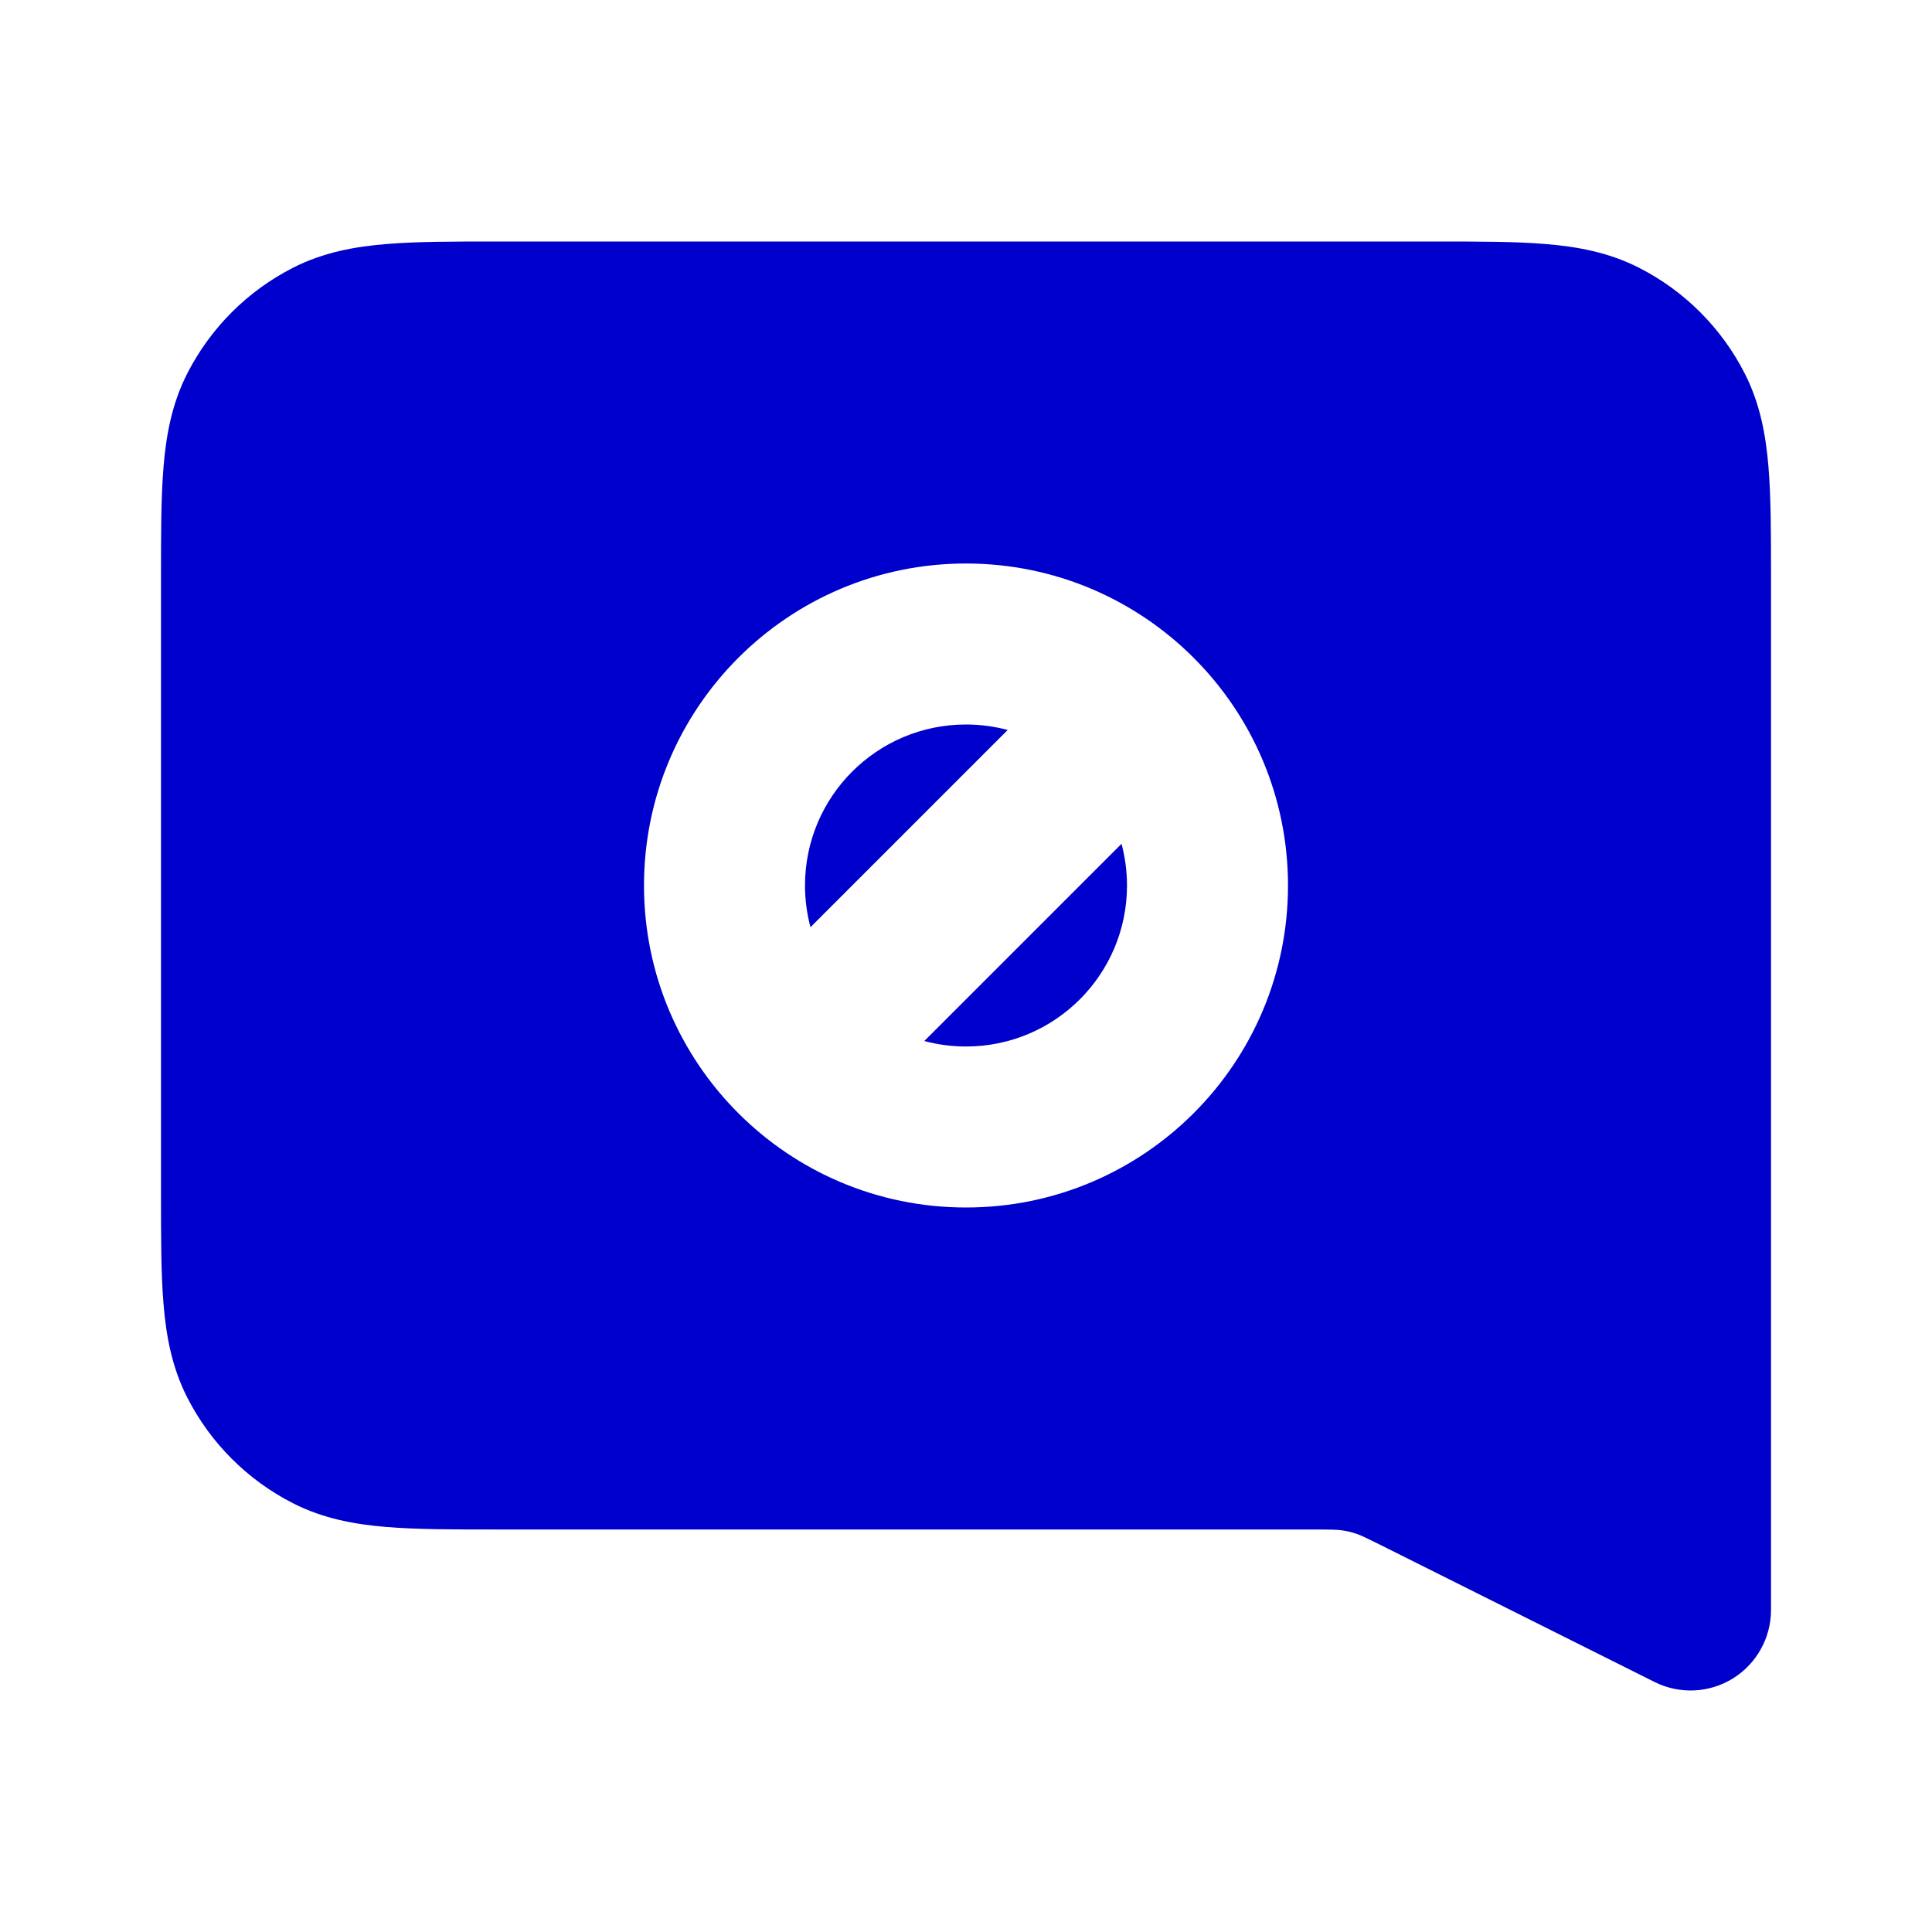 <svg width="24" height="24" viewBox="0 0 24 24" fill="none" xmlns="http://www.w3.org/2000/svg">
<path d="M10 11C10 9.895 10.895 9 12 9C12.179 9 12.353 9.024 12.518 9.068L10.068 11.518C10.024 11.353 10 11.179 10 11Z" fill="#0000CC"/>
<path d="M11.482 12.932L13.932 10.482C13.976 10.647 14 10.821 14 11C14 12.105 13.105 13 12 13C11.821 13 11.647 12.976 11.482 12.932Z" fill="#0000CC"/>
<path fill-rule="evenodd" clip-rule="evenodd" d="M17.838 3H6.161C5.634 3 5.18 3 4.805 3.031C4.41 3.063 4.016 3.134 3.638 3.327C3.074 3.615 2.615 4.074 2.327 4.638C2.134 5.016 2.063 5.41 2.031 5.805C2 6.18 2 6.634 2 7.161V14.839C2 15.366 2 15.82 2.031 16.195C2.063 16.59 2.134 16.984 2.327 17.362C2.615 17.927 3.074 18.385 3.638 18.673C4.016 18.866 4.41 18.937 4.805 18.969C5.179 19 5.634 19 6.161 19H16.245C16.553 19 16.613 19.002 16.666 19.01C16.728 19.018 16.788 19.032 16.847 19.052C16.898 19.069 16.953 19.094 17.229 19.232L20.553 20.894C20.863 21.049 21.231 21.033 21.526 20.851C21.82 20.668 22 20.347 22 20V7.161C22 6.634 22 6.18 21.969 5.805C21.937 5.41 21.866 5.016 21.673 4.638C21.385 4.074 20.927 3.615 20.362 3.327C19.984 3.134 19.59 3.063 19.195 3.031C18.82 3 18.366 3 17.838 3ZM12 7C9.791 7 8 8.791 8 11C8 13.209 9.791 15 12 15C14.209 15 16 13.209 16 11C16 8.791 14.209 7 12 7Z" fill="#0000CC"/>
</svg>
